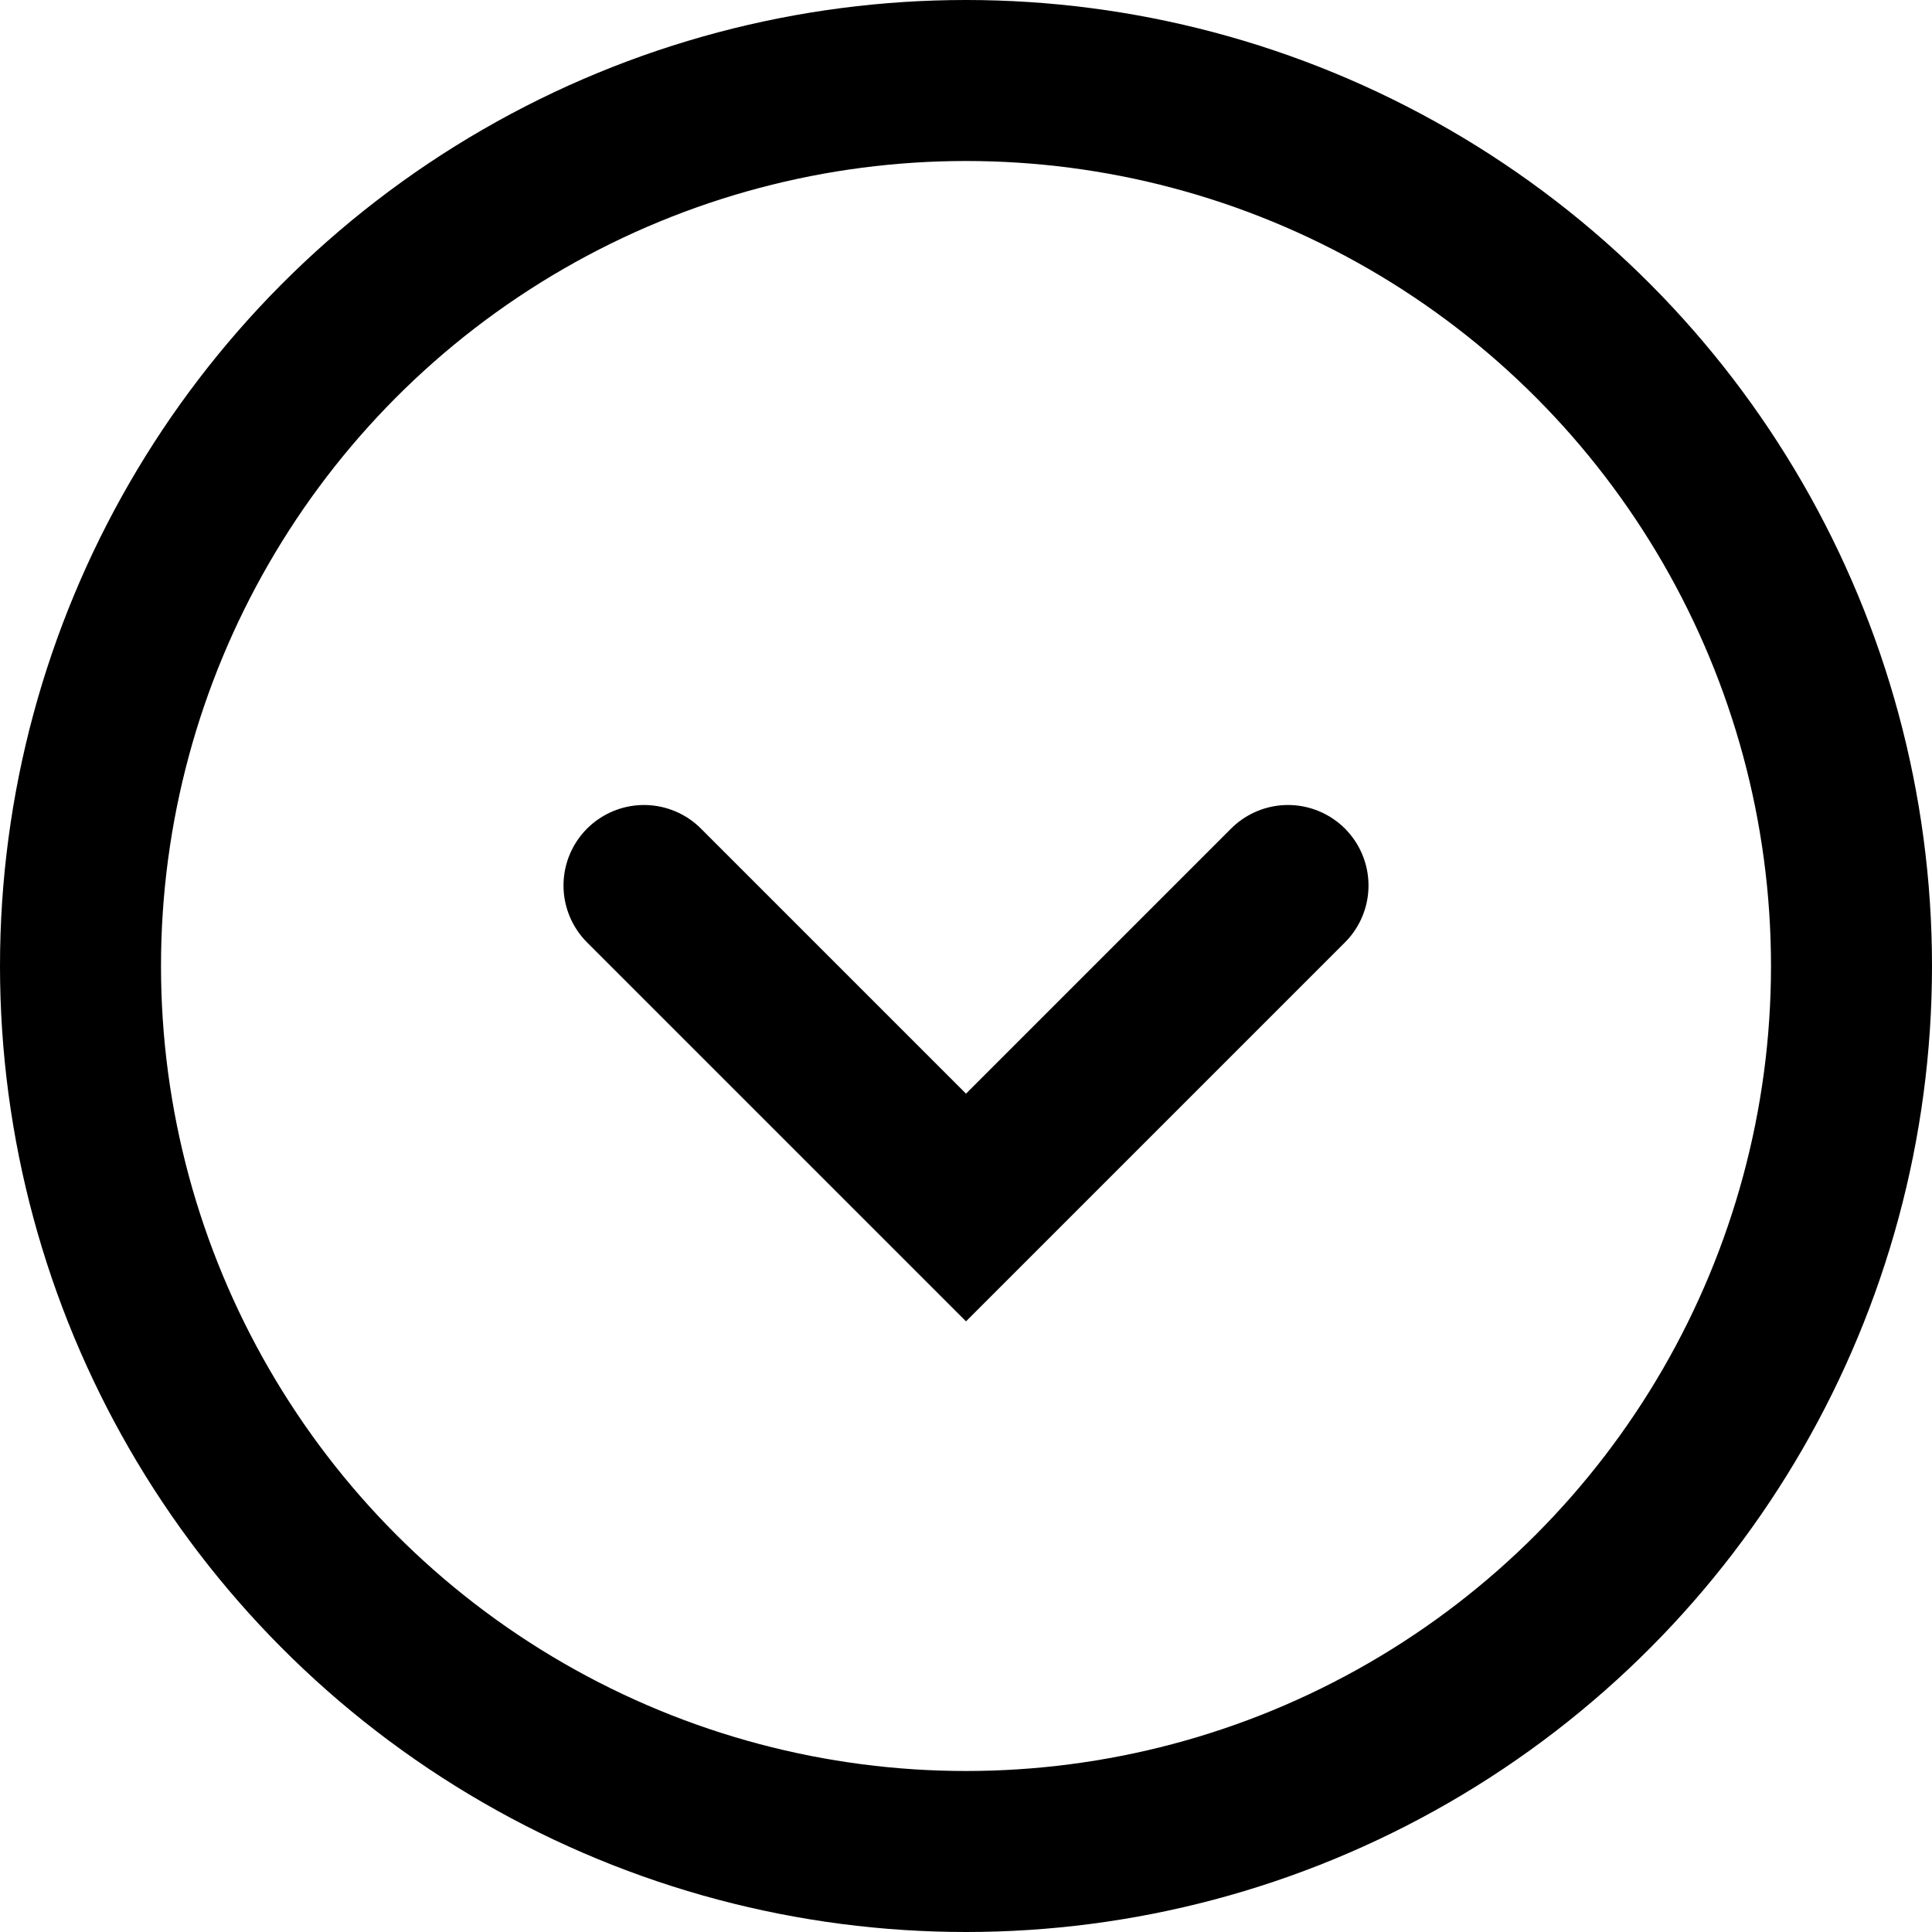 <svg width="24" height="24" viewBox="0 0 24 24" fill="none" xmlns="http://www.w3.org/2000/svg">
<circle cx="12" cy="12" r="11" stroke="black" stroke-width="2"/>
<path d="M8 11L12 15L16 11" stroke="black" stroke-width="2" stroke-linecap="round"/>
</svg>
